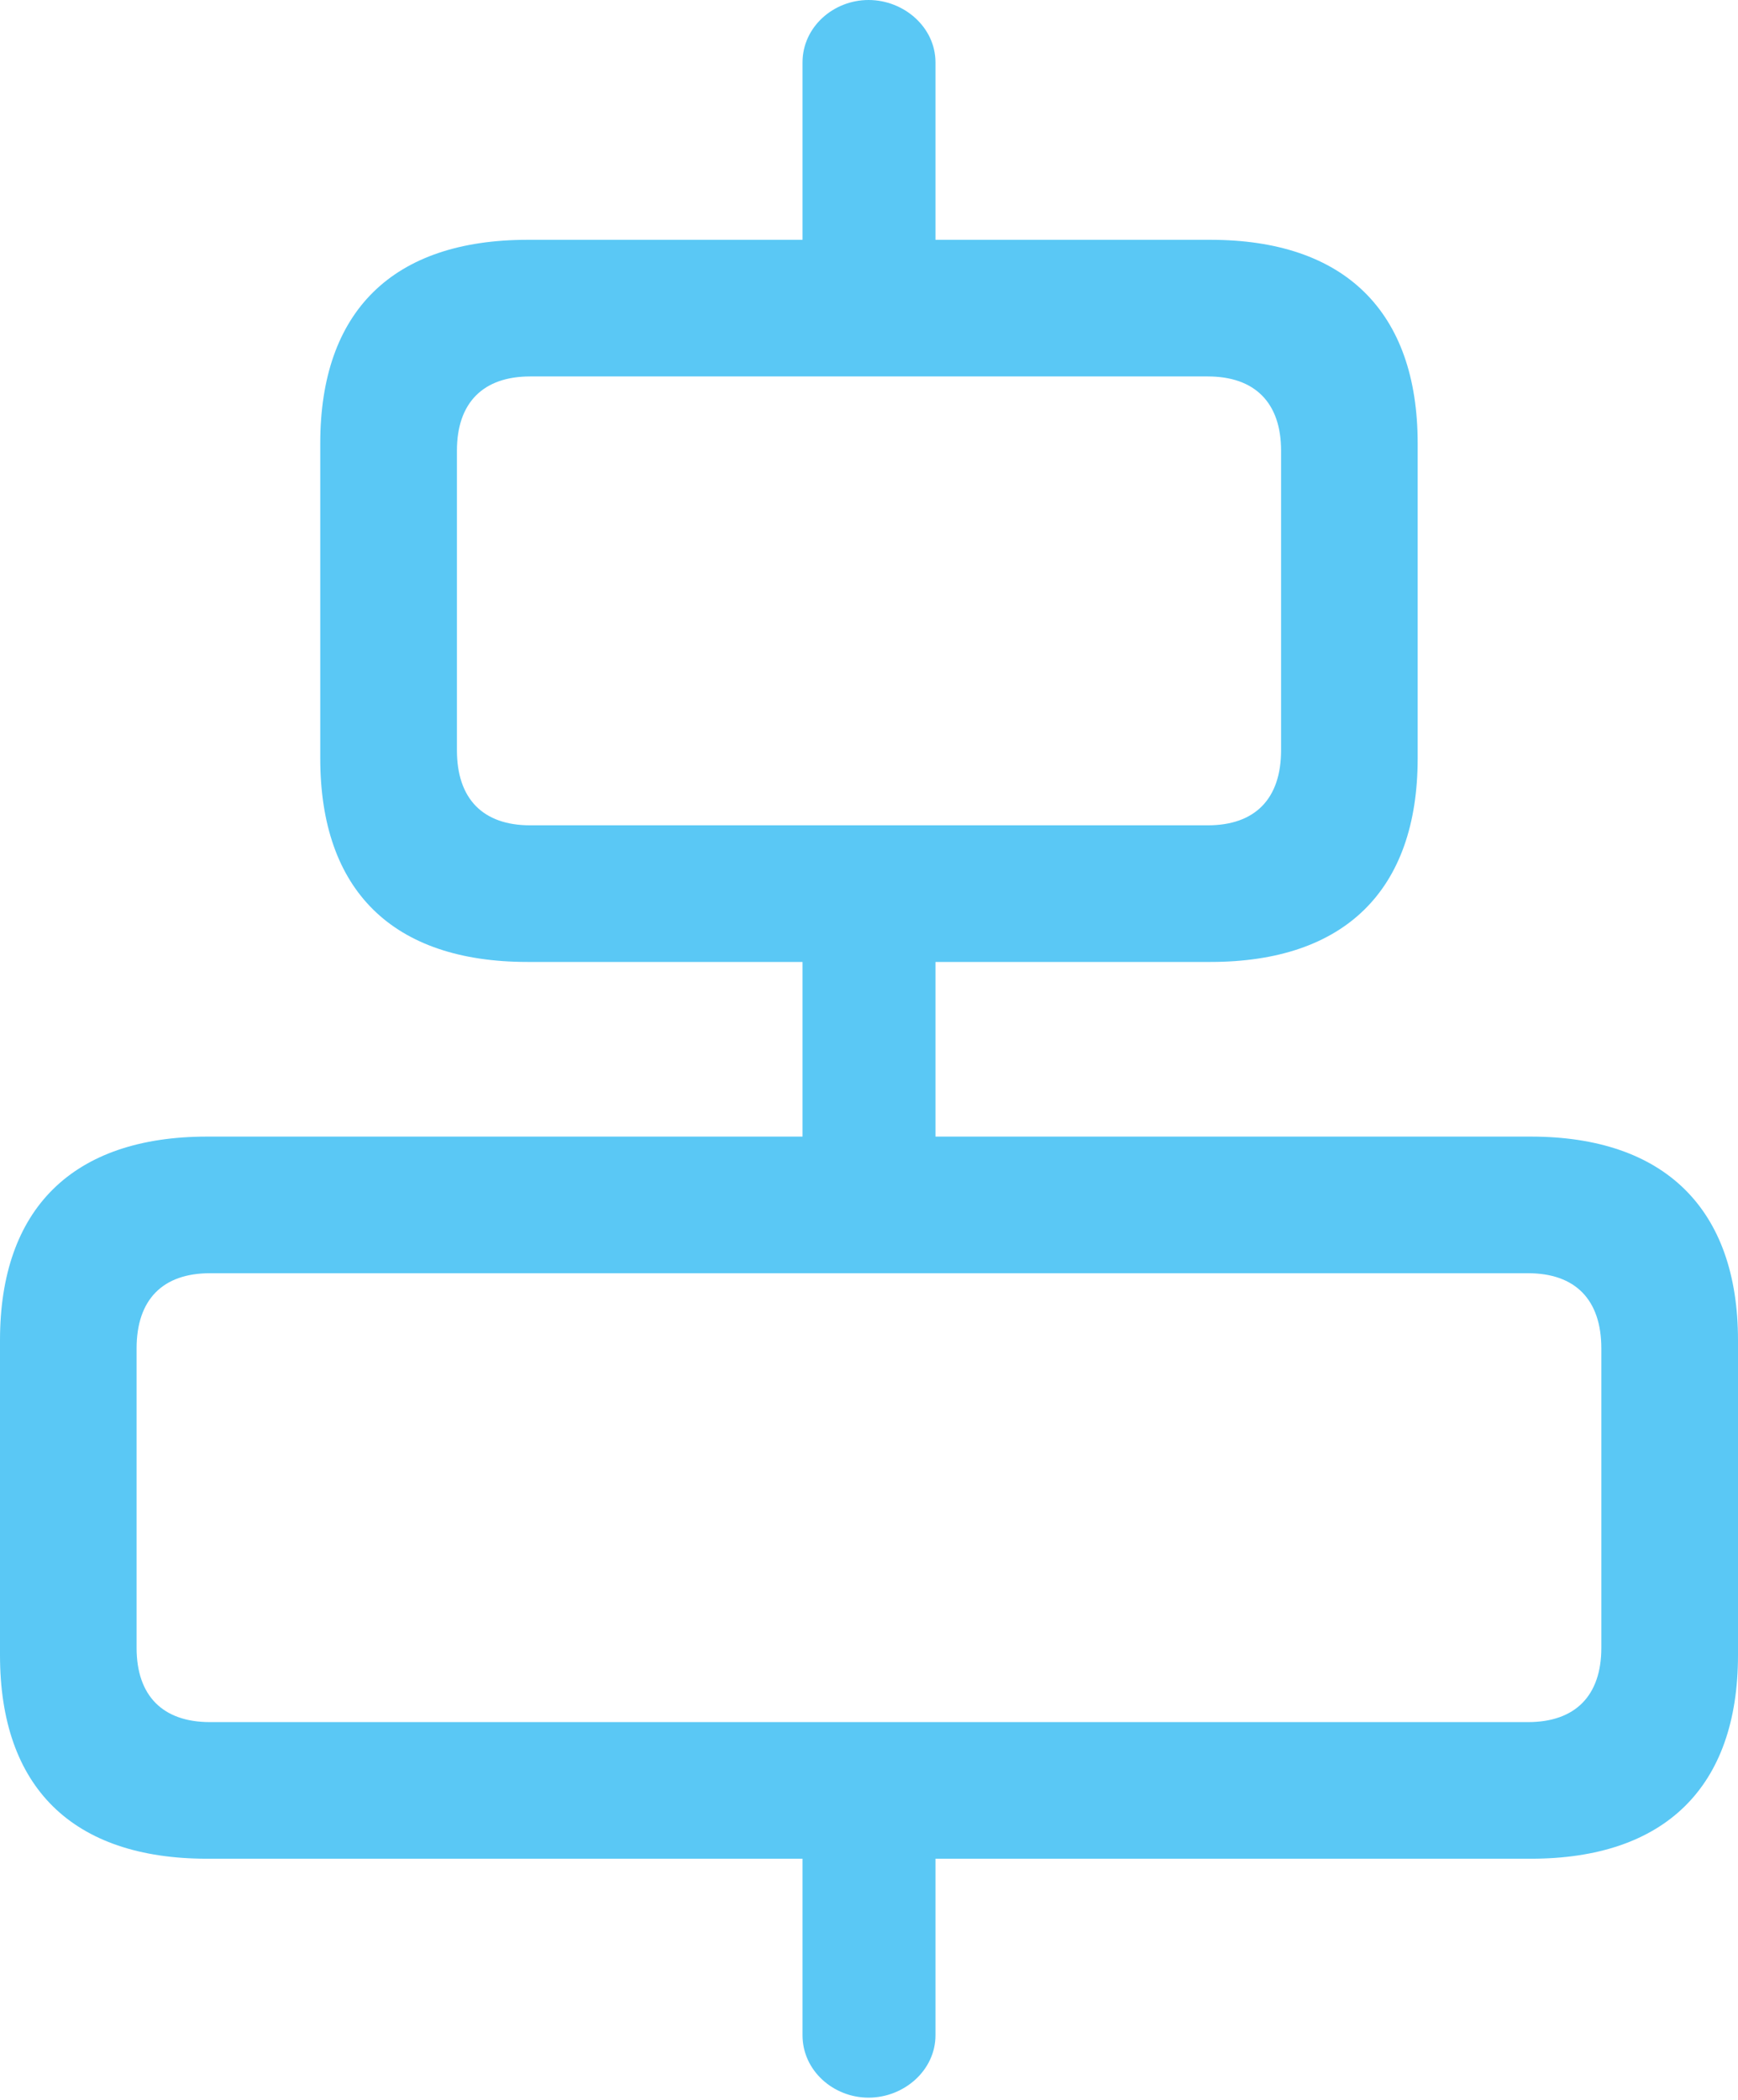 <?xml version="1.0" encoding="UTF-8"?>
<!--Generator: Apple Native CoreSVG 175.5-->
<!DOCTYPE svg
PUBLIC "-//W3C//DTD SVG 1.1//EN"
       "http://www.w3.org/Graphics/SVG/1.1/DTD/svg11.dtd">
<svg version="1.1" xmlns="http://www.w3.org/2000/svg" xmlns:xlink="http://www.w3.org/1999/xlink" width="23.45" height="28.332">
 <g>
  <rect height="28.332" opacity="0" width="23.45" x="0" y="0"/>
  <path d="M10.828 3.906L12.622 3.906L12.622 0.842C12.622 0.366 12.195 0 11.719 0C11.243 0 10.828 0.366 10.828 0.842ZM7.117 12.976L16.333 12.976C18.14 12.976 19.128 12.012 19.128 10.229L19.128 5.981C19.128 4.199 18.14 3.235 16.333 3.235L7.117 3.235C5.298 3.235 4.321 4.199 4.321 5.981L4.321 10.229C4.321 12.012 5.298 12.976 7.117 12.976ZM7.153 11.133C6.519 11.133 6.165 10.779 6.165 10.12L6.165 6.079C6.165 5.432 6.519 5.078 7.153 5.078L16.296 5.078C16.931 5.078 17.285 5.432 17.285 6.079L17.285 10.12C17.285 10.779 16.931 11.133 16.296 11.133ZM10.828 16.394L12.622 16.394L12.622 12.146L10.828 12.146ZM2.795 25.073L20.654 25.073C22.461 25.073 23.45 24.109 23.45 22.327L23.45 18.079C23.45 16.309 22.461 15.332 20.654 15.332L2.795 15.332C0.977 15.332 0 16.309 0 18.079L0 22.327C0 24.109 0.977 25.073 2.795 25.073ZM2.832 23.23C2.197 23.23 1.843 22.876 1.843 22.229L1.843 18.189C1.843 17.529 2.197 17.175 2.832 17.175L20.618 17.175C21.252 17.175 21.606 17.529 21.606 18.189L21.606 22.229C21.606 22.876 21.252 23.23 20.618 23.23ZM11.719 28.296C12.195 28.296 12.622 27.93 12.622 27.454L12.622 24.402L10.828 24.402L10.828 27.454C10.828 27.93 11.243 28.296 11.719 28.296Z" fill="#5ac8f5"/>
 </g>
</svg>
